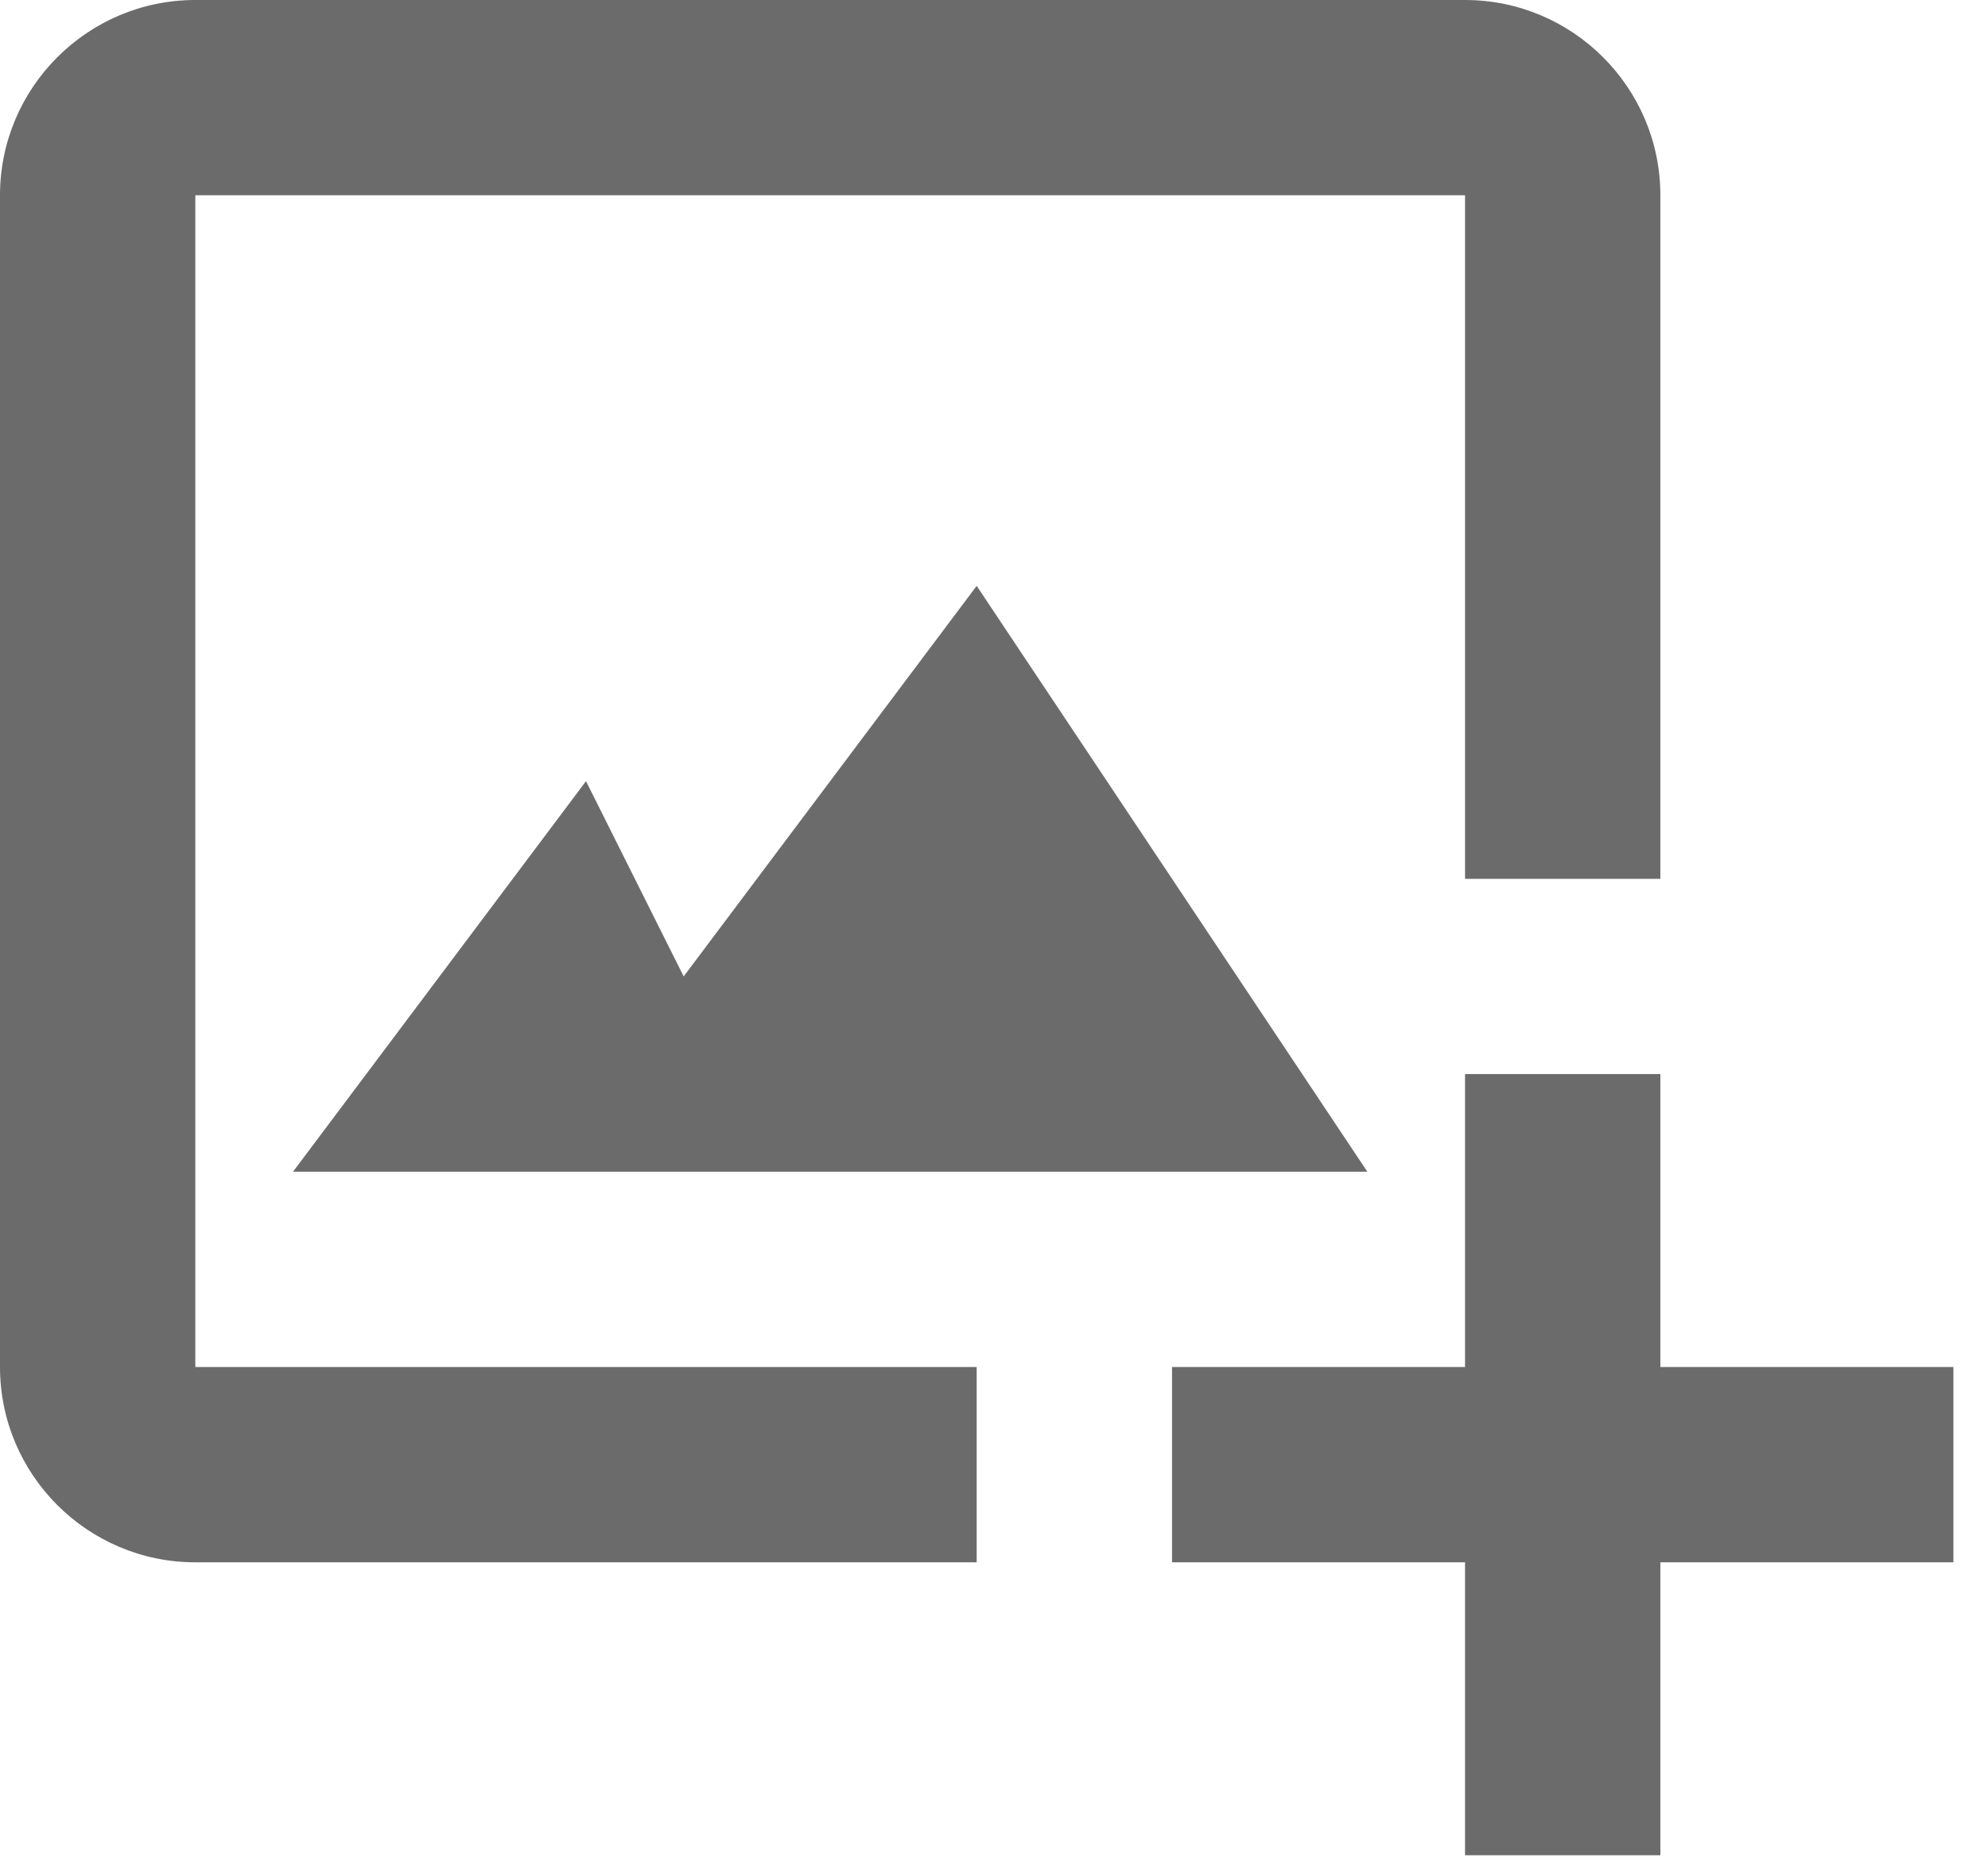 <svg width="52" height="49" viewBox="0 0 52 49" fill="none" xmlns="http://www.w3.org/2000/svg">
<path d="M5.109 5.109H38.321V22.993H43.43V5.109C43.43 2.292 41.139 0 38.321 0H5.109C2.292 0 0 2.292 0 5.109V35.766C0 38.584 2.292 40.876 5.109 40.876H25.547V35.766H5.109V5.109Z" fill="black" fill-opacity="0.58"/>
<path d="M15.328 20.438L7.664 30.657H35.766L25.547 15.328L17.883 25.547L15.328 20.438Z" fill="black" fill-opacity="0.58"/>
<path d="M43.43 28.102H38.321V35.766H30.657V40.876H38.321V48.54H43.43V40.876H51.095V35.766H43.43V28.102Z" fill="black" fill-opacity="0.58"/>
</svg>

